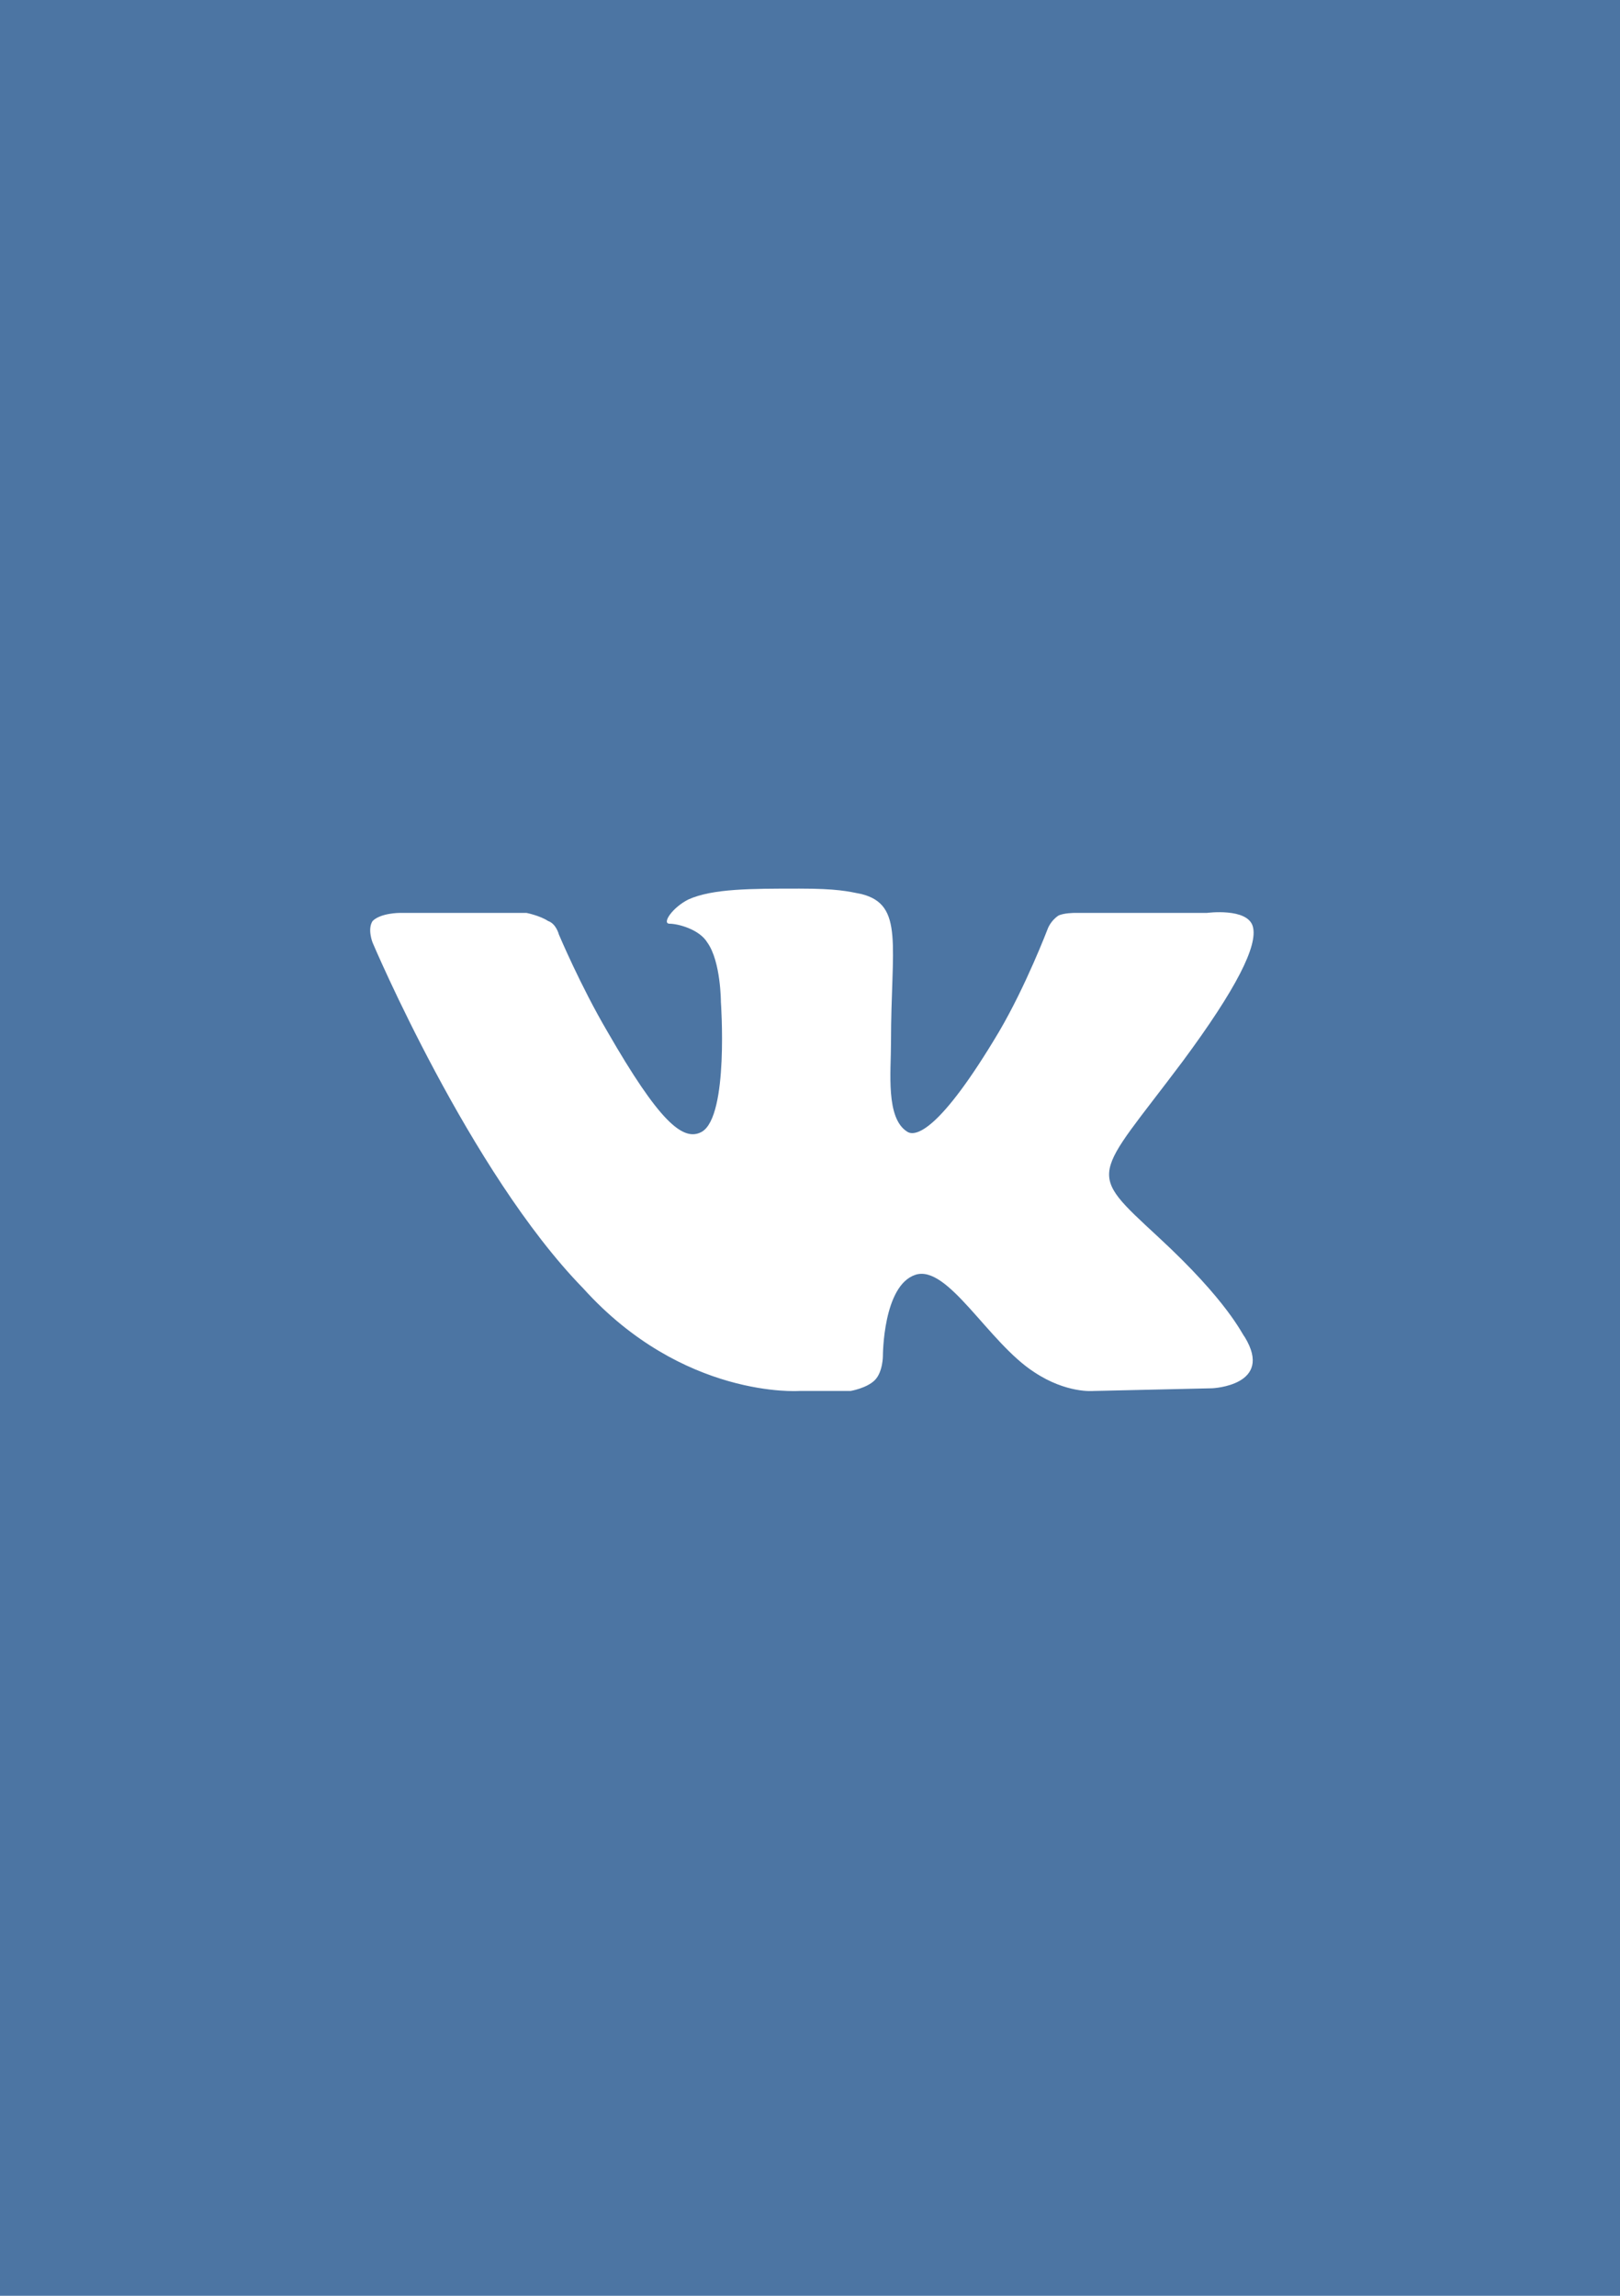 <?xml version="1.0" encoding="UTF-8"?>
<!-- Generator: Adobe Illustrator 22.0.0, SVG Export Plug-In . SVG Version: 6.00 Build 0)  -->
<svg version="1.0" id="Направляющие" xmlns="http://www.w3.org/2000/svg" xmlns:xlink="http://www.w3.org/1999/xlink" x="0px" y="0px" viewBox="0 0 60 85" enable-background="new 0 0 60 85" xml:space="preserve">
<g>
	<rect id="canvas_background" x="0" fill="#4C75A3" width="60" height="85"/>
</g>
<g>
	<path id="path9" fill="#FFFFFF" d="M29.6,51.5h1.9c0,0,0.6-0.1,0.9-0.4c0.3-0.3,0.3-0.9,0.3-0.9s0-2.6,1.2-3   c1.2-0.4,2.7,2.5,4.4,3.6c1.2,0.8,2.2,0.7,2.2,0.7l4.4-0.1c0,0,2.3-0.1,1.2-1.9c-0.1-0.1-0.6-1.3-3.2-3.7c-2.7-2.5-2.4-2.1,0.9-6.5   c2-2.7,2.8-4.3,2.6-5c-0.2-0.7-1.7-0.5-1.7-0.5l-4.9,0c0,0-0.4,0-0.6,0.1c-0.3,0.2-0.4,0.5-0.4,0.5s-0.8,2.1-1.8,3.8   c-2.2,3.7-3.1,3.9-3.4,3.7c-0.8-0.5-0.6-2.2-0.6-3.3c0-3.6,0.5-5.1-1.1-5.5c-0.5-0.1-0.9-0.2-2.3-0.2c-1.8,0-3.2,0-4.1,0.4   c-0.6,0.3-1,0.9-0.7,0.9c0.3,0,1.1,0.2,1.4,0.7c0.5,0.7,0.5,2.2,0.5,2.2s0.3,4.2-0.7,4.8c-0.7,0.4-1.6-0.4-3.5-3.7   c-1-1.7-1.8-3.6-1.8-3.6s-0.1-0.4-0.4-0.5c-0.3-0.2-0.8-0.3-0.8-0.3l-4.7,0c0,0-0.7,0-1,0.3c-0.2,0.3,0,0.8,0,0.8s3.6,8.5,7.8,12.8   C25.3,51.8,29.6,51.5,29.6,51.5C29.6,51.5,29.6,51.5,29.6,51.5z"/>
</g>
</svg>